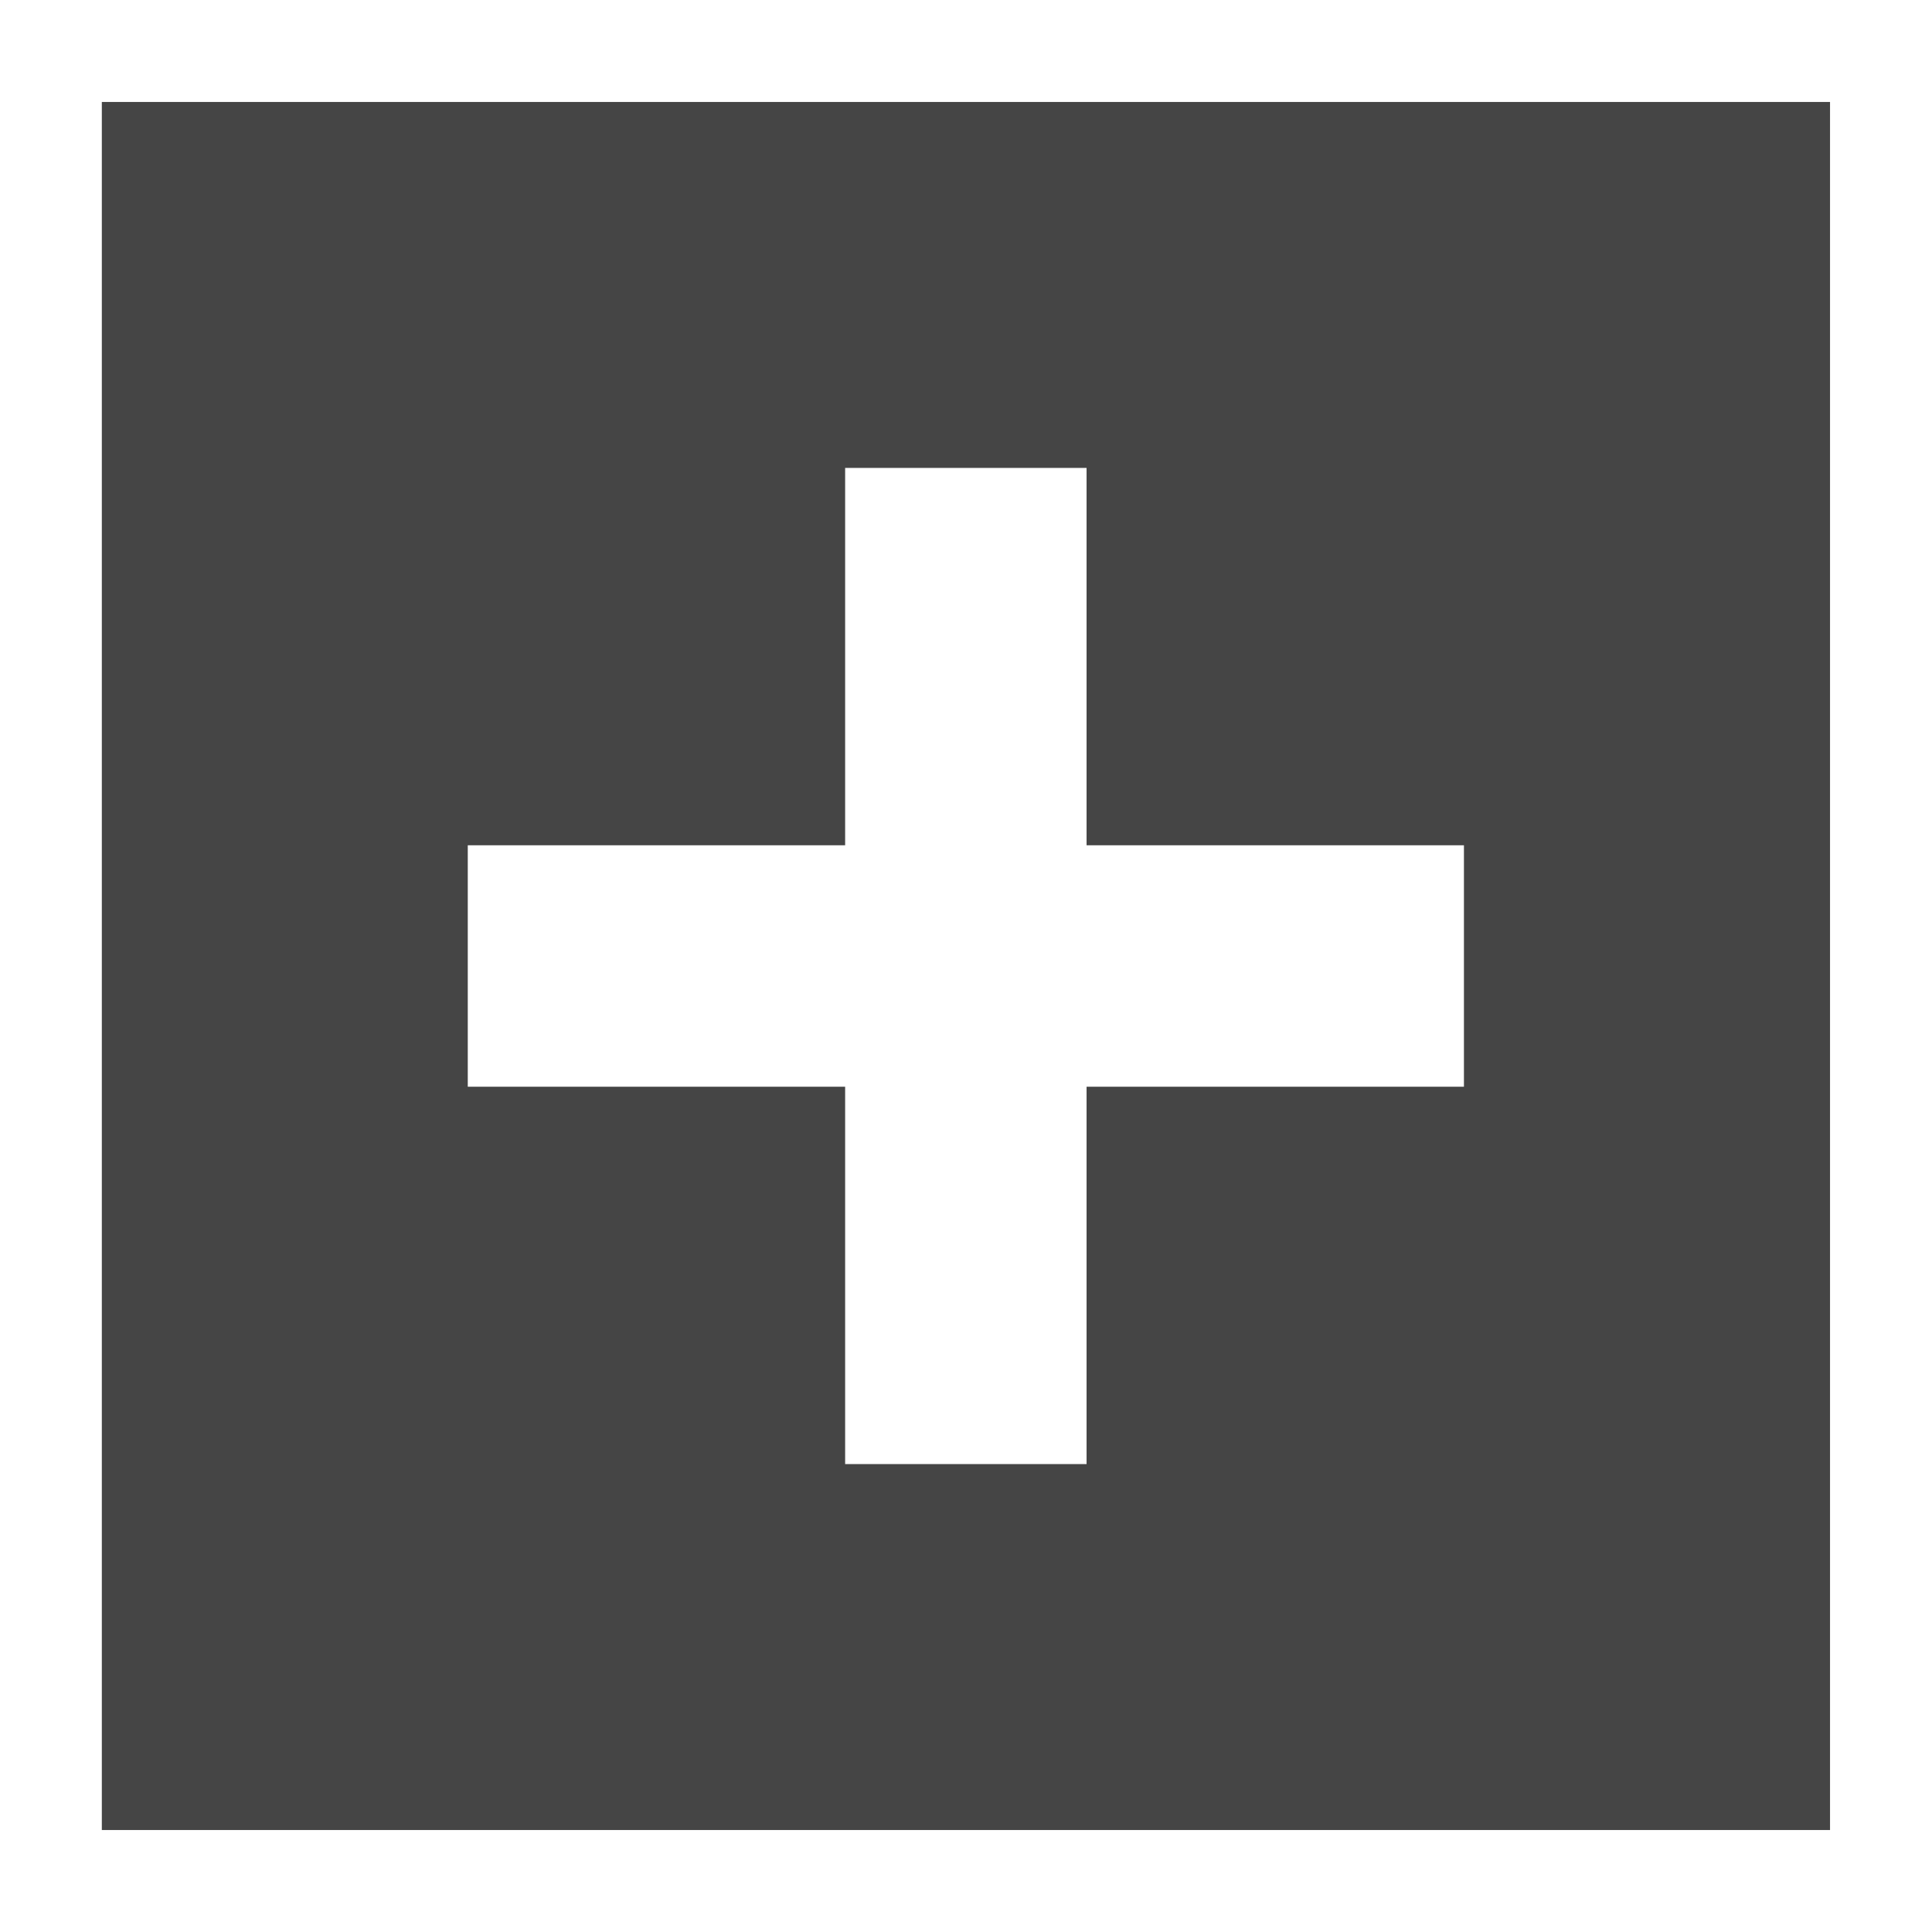 <?xml version="1.0" ?><!DOCTYPE svg  PUBLIC '-//W3C//DTD SVG 1.1//EN'  'http://www.w3.org/Graphics/SVG/1.1/DTD/svg11.dtd'><svg height="135.467mm" style="shape-rendering:geometricPrecision; text-rendering:geometricPrecision; image-rendering:optimizeQuality; fill-rule:evenodd; clip-rule:evenodd" viewBox="0 0 13547 13547" width="135.467mm" xml:space="preserve" xmlns="http://www.w3.org/2000/svg" xmlns:xlink="http://www.w3.org/1999/xlink"><defs><style type="text/css">
   <![CDATA[
    .fil0 {fill:none}
    .fil1 {fill:#454545}
   ]]>
  </style></defs><g id="Ebene_x0020_1"><polygon class="fil0" points="0,0 13547,0 13547,13547 0,13547 "/><path class="fil1" d="M714 12832l12118 0 0 -12117 -12118 0 0 12117zm2566 -5212l2646 0 0 2646 1693 0 0 -2646 2646 0 0 -1693 -2646 0 0 -2646 -1693 0 0 2646 -2646 0 0 1693z"/></g></svg>
